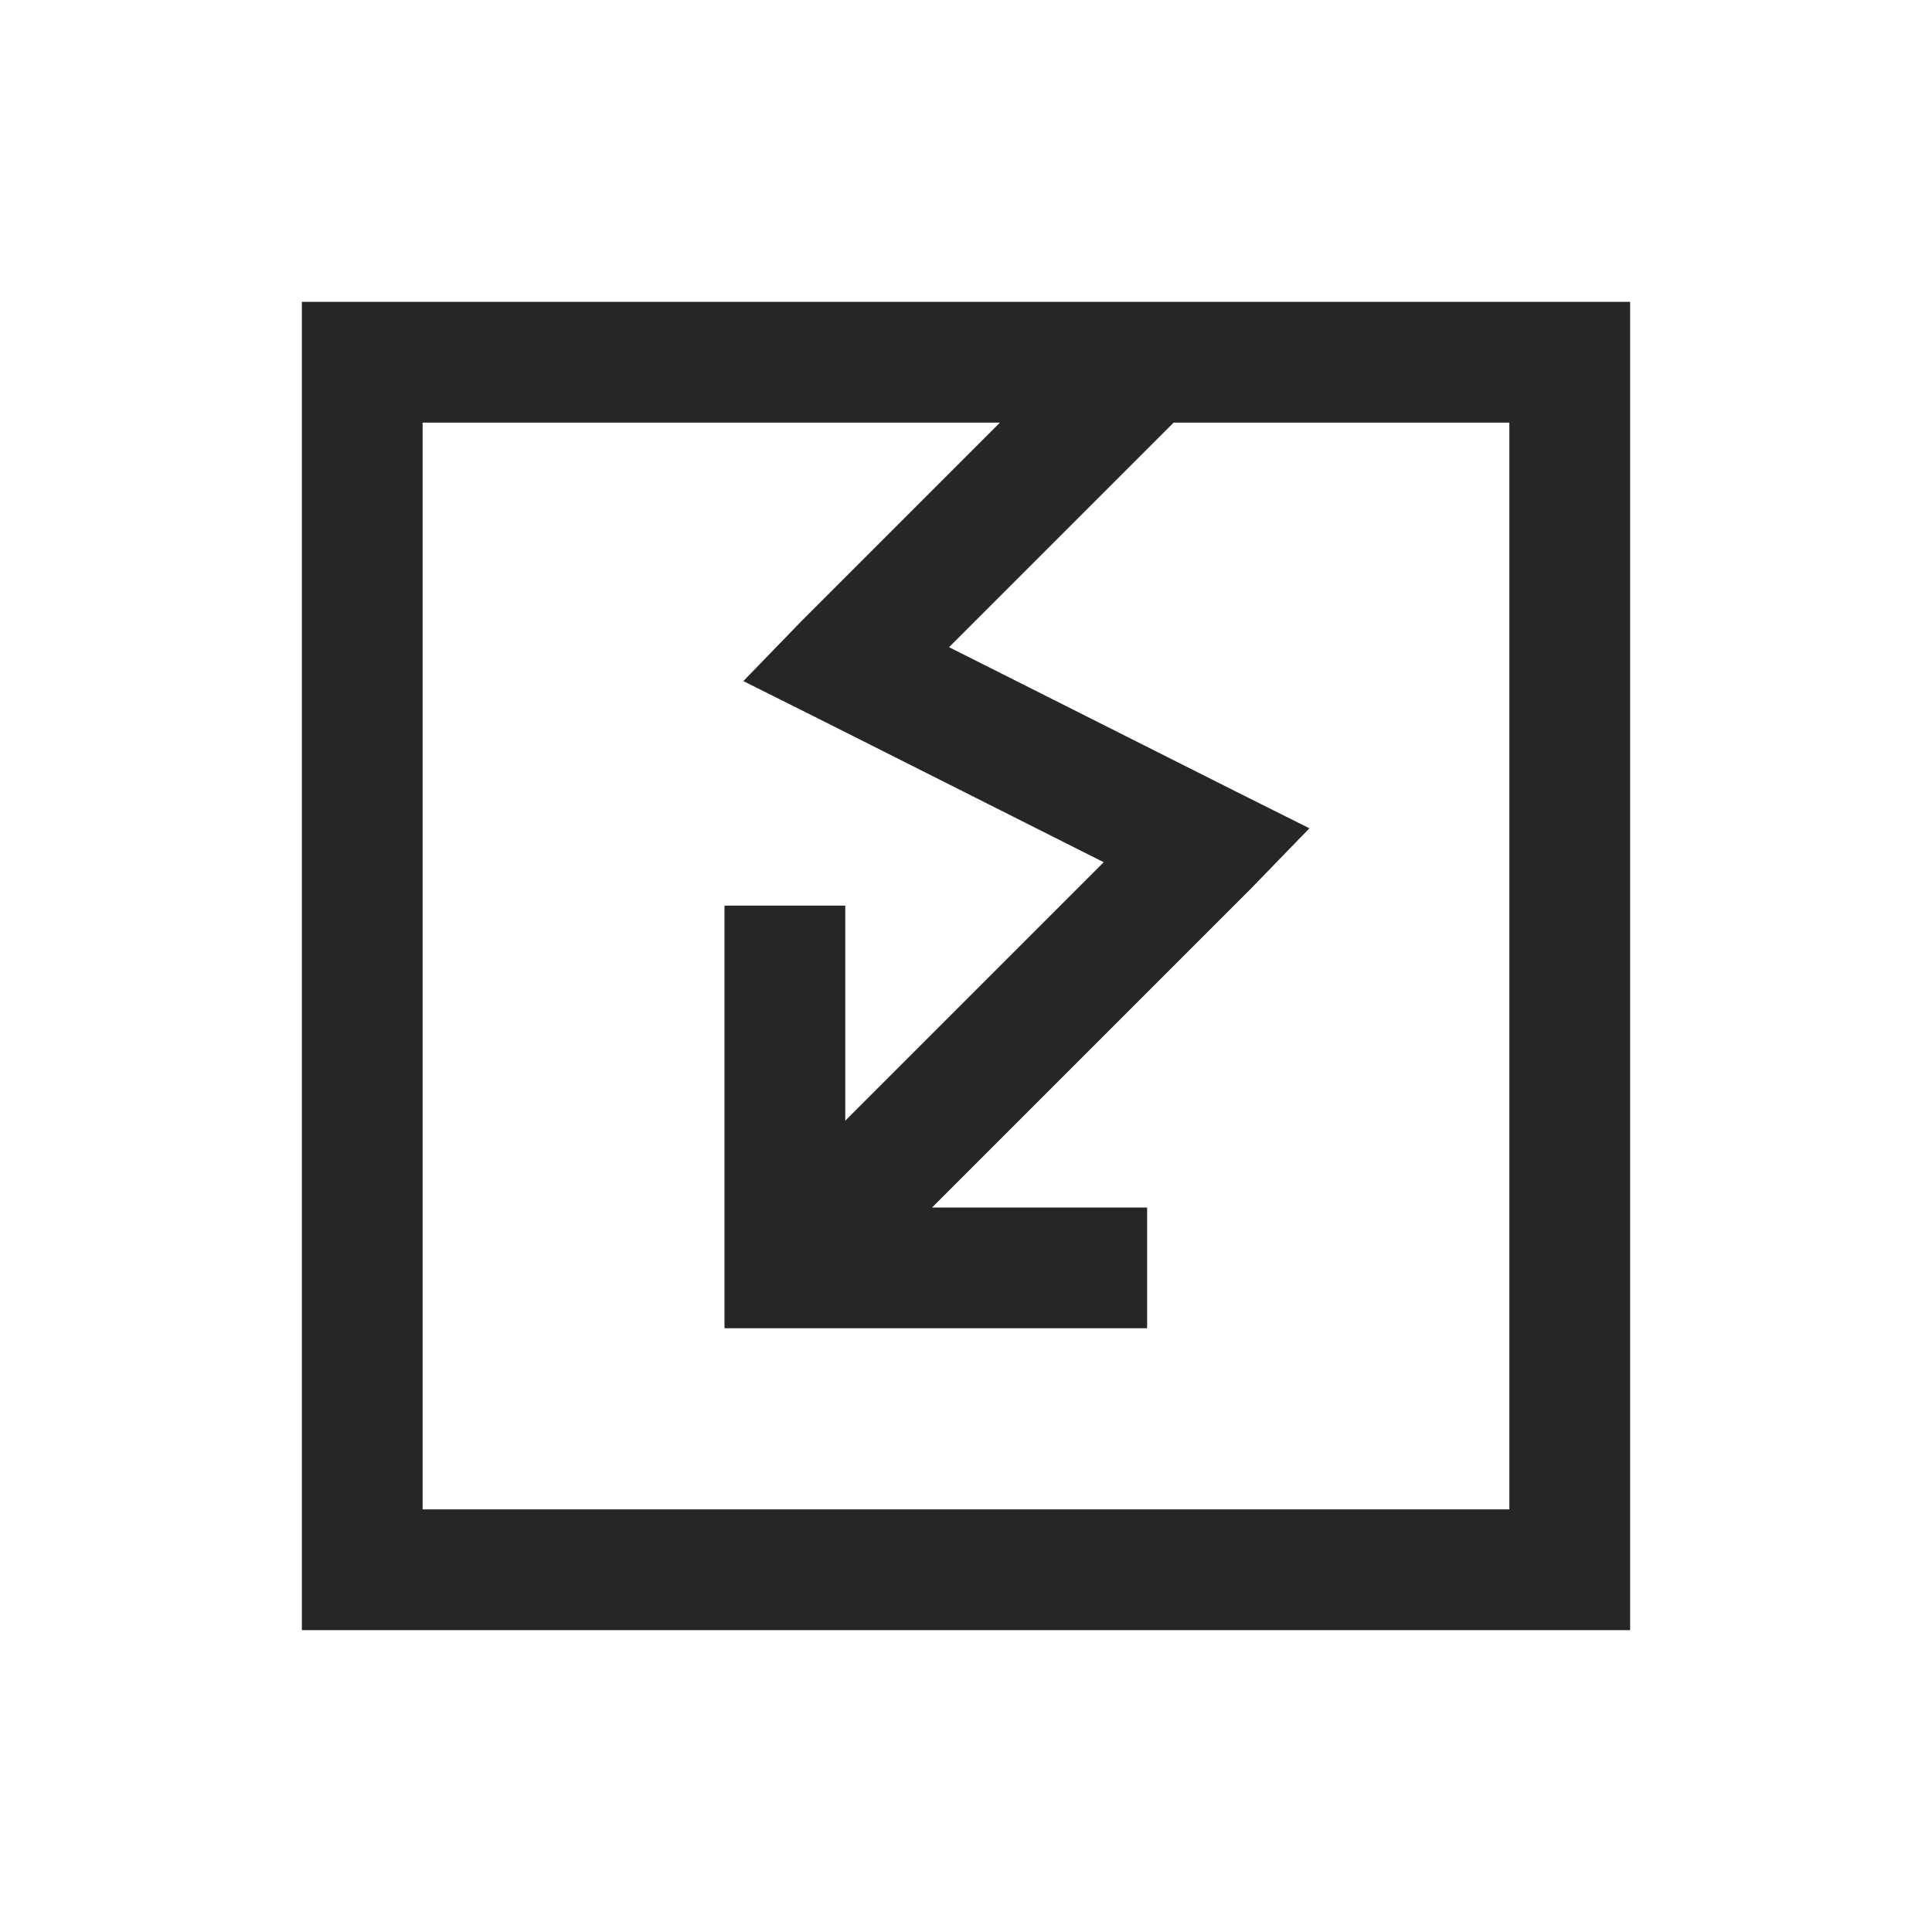 <?xml version="1.0" encoding="UTF-8"?>
<svg xmlns="http://www.w3.org/2000/svg" xmlns:xlink="http://www.w3.org/1999/xlink" viewBox="0 0 32 32" version="1.1" fill="#262626"><g id="surface1" fill="#262626"><path style=" " d="M 5 5 L 5 27 L 27 27 L 27 5 Z M 7 7 L 16.562 7 L 13.281 10.281 L 12.312 11.281 L 13.562 11.906 L 18.281 14.281 L 14 18.562 L 14 15 L 12 15 L 12 22 L 19 22 L 19 20 L 15.438 20 L 20.719 14.719 L 21.688 13.719 L 20.438 13.094 L 15.719 10.719 L 19.438 7 L 25 7 L 25 25 L 7 25 Z " fill="#262626"/></g></svg>
